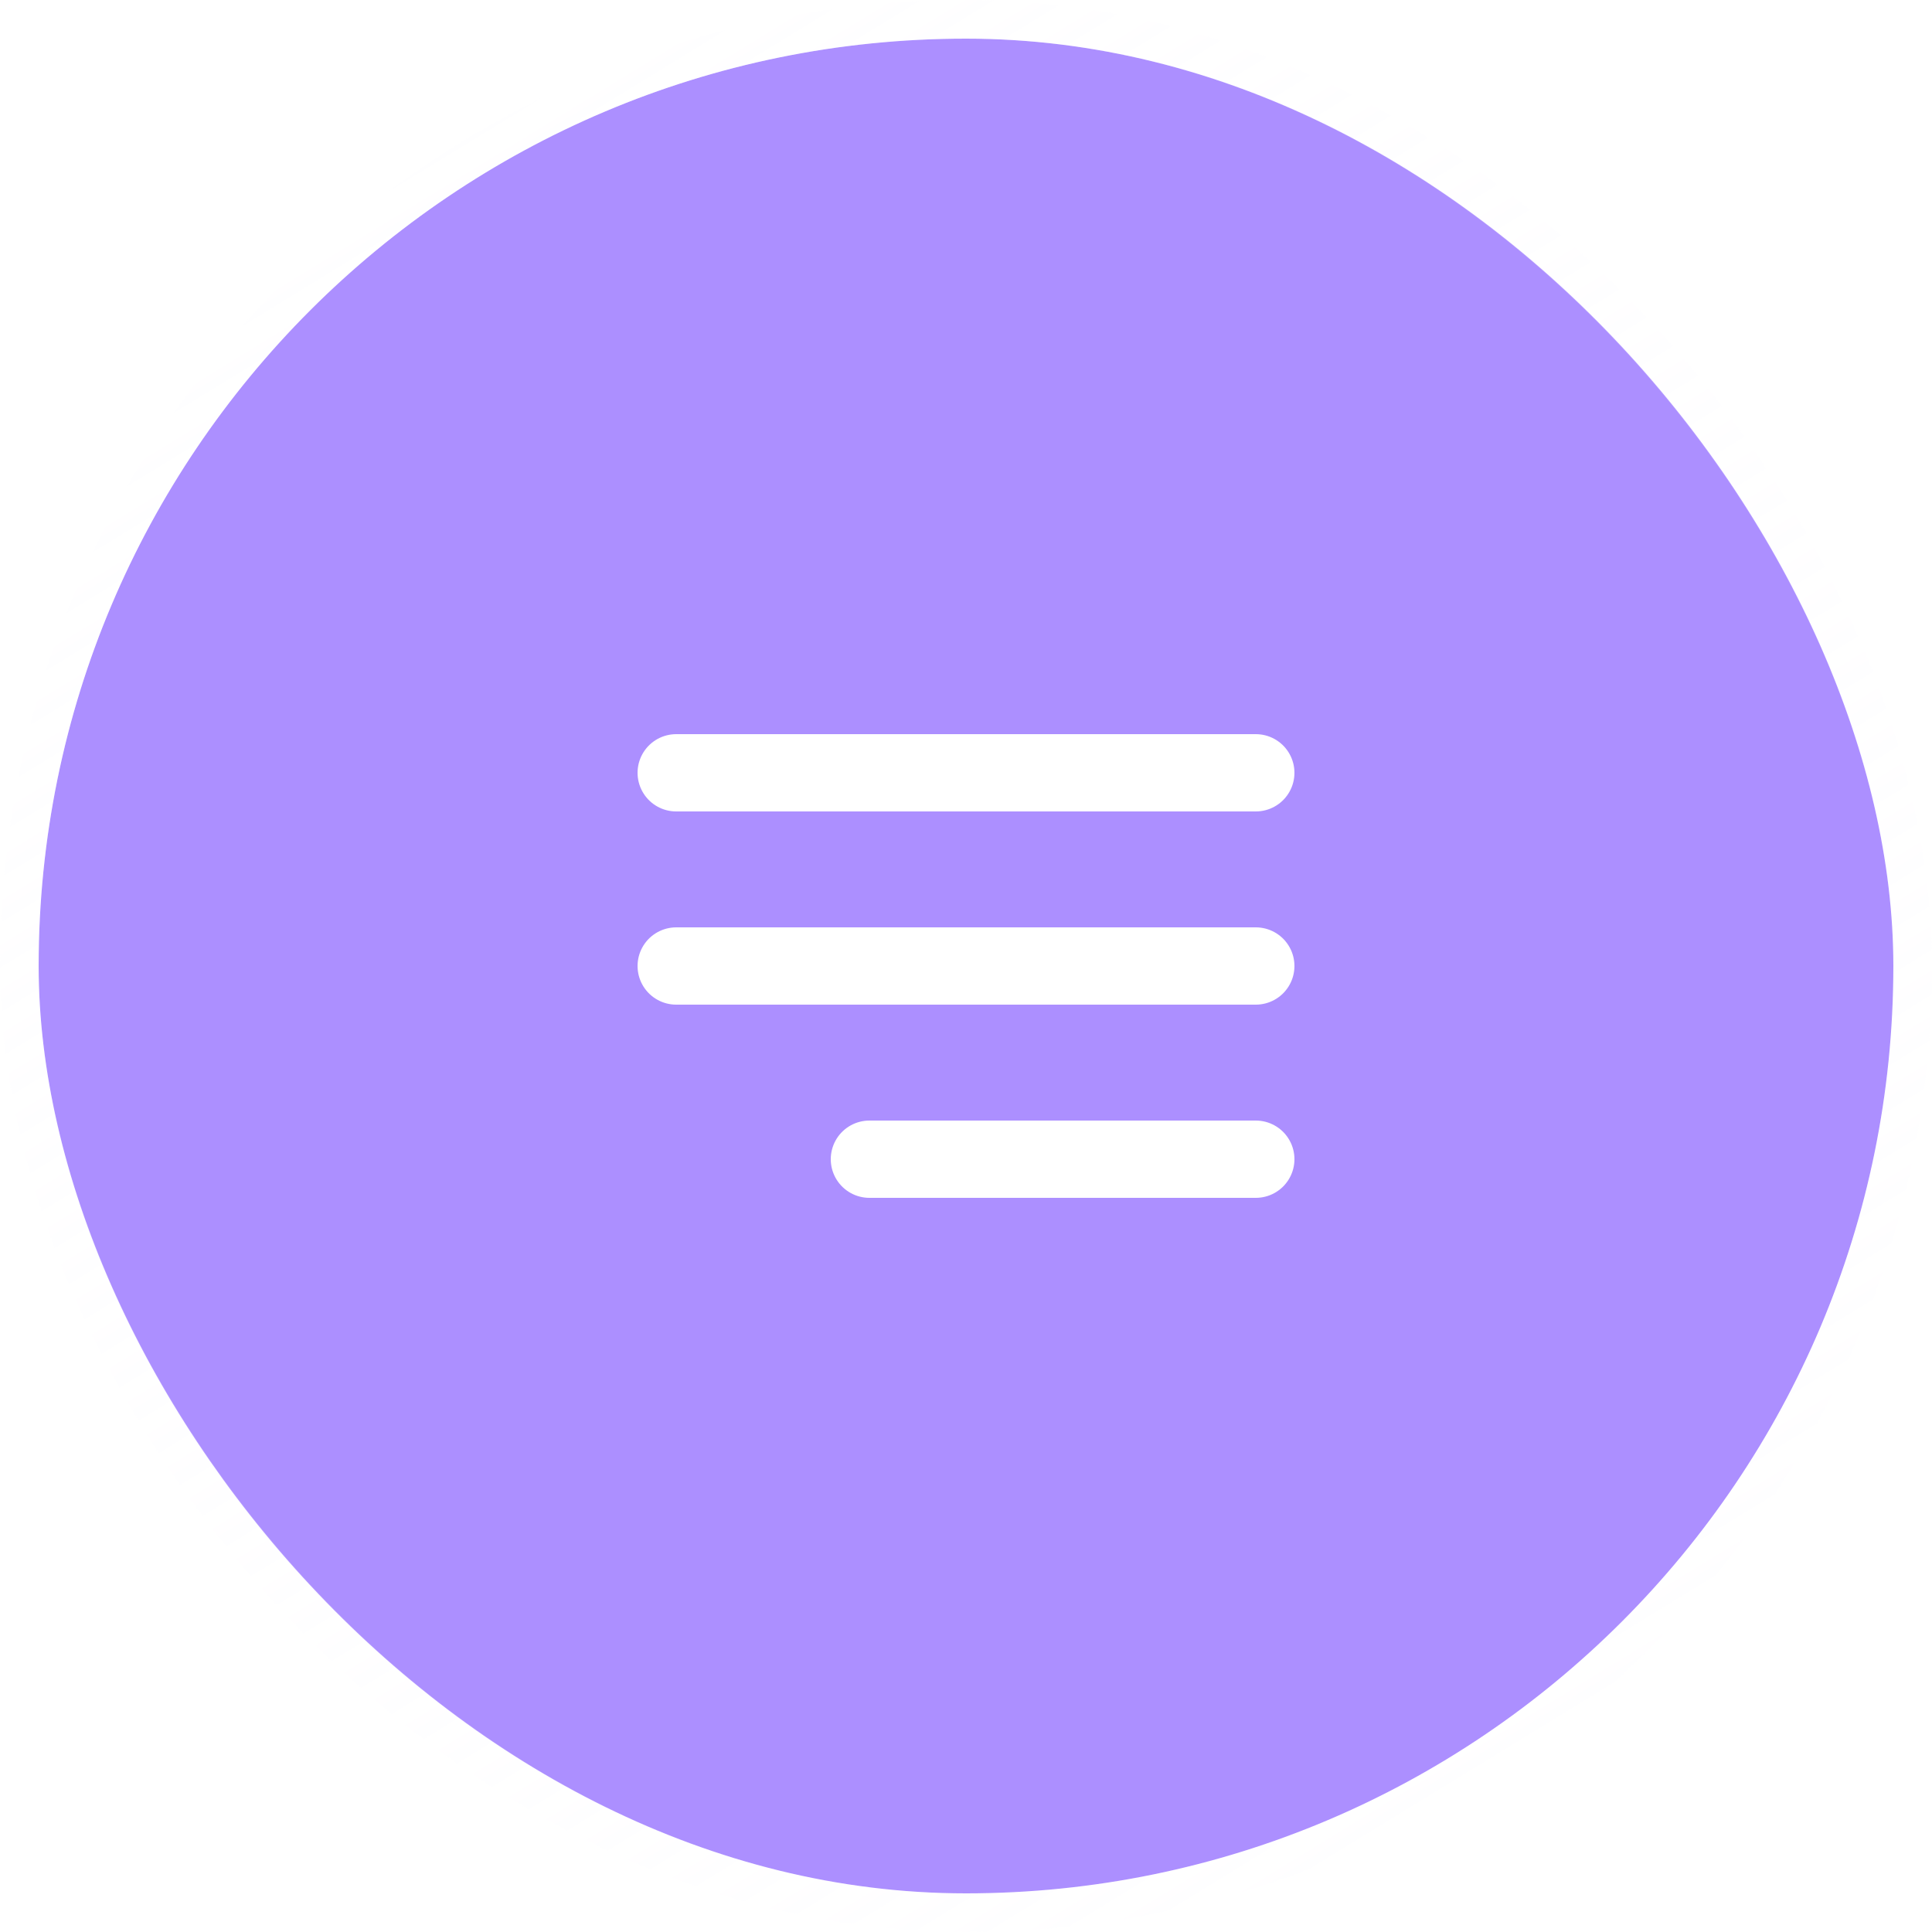 <svg width="50" height="50" viewBox="0 0 50 50" fill="none" xmlns="http://www.w3.org/2000/svg">
<g filter="url(#filter0_b_44_2509)">
<rect x="1" y="1" width="48" height="48" rx="24" fill="#AC8FFF"/>
<rect x="0.5" y="0.5" width="49" height="49" rx="24.5" stroke="url(#paint0_linear_44_2509)"/>
<path d="M17.5 25H32.5M17.5 20H32.5M22.5 30H32.5" stroke="white" stroke-width="2" stroke-linecap="round" stroke-linejoin="round"/>
</g>
<defs>
<filter id="filter0_b_44_2509" x="-50" y="-50" width="150" height="150" filterUnits="userSpaceOnUse" color-interpolation-filters="sRGB">
<feFlood flood-opacity="0" result="BackgroundImageFix"/>
<feGaussianBlur in="BackgroundImageFix" stdDeviation="25"/>
<feComposite in2="SourceAlpha" operator="in" result="effect1_backgroundBlur_44_2509"/>
<feBlend mode="normal" in="SourceGraphic" in2="effect1_backgroundBlur_44_2509" result="shape"/>
</filter>
<linearGradient id="paint0_linear_44_2509" x1="1" y1="-6.5" x2="44.5" y2="64.5" gradientUnits="userSpaceOnUse">
<stop stop-color="white" stop-opacity="0.33"/>
<stop offset="1" stop-color="#FBF8FF" stop-opacity="0"/>
</linearGradient>
</defs>
</svg>
